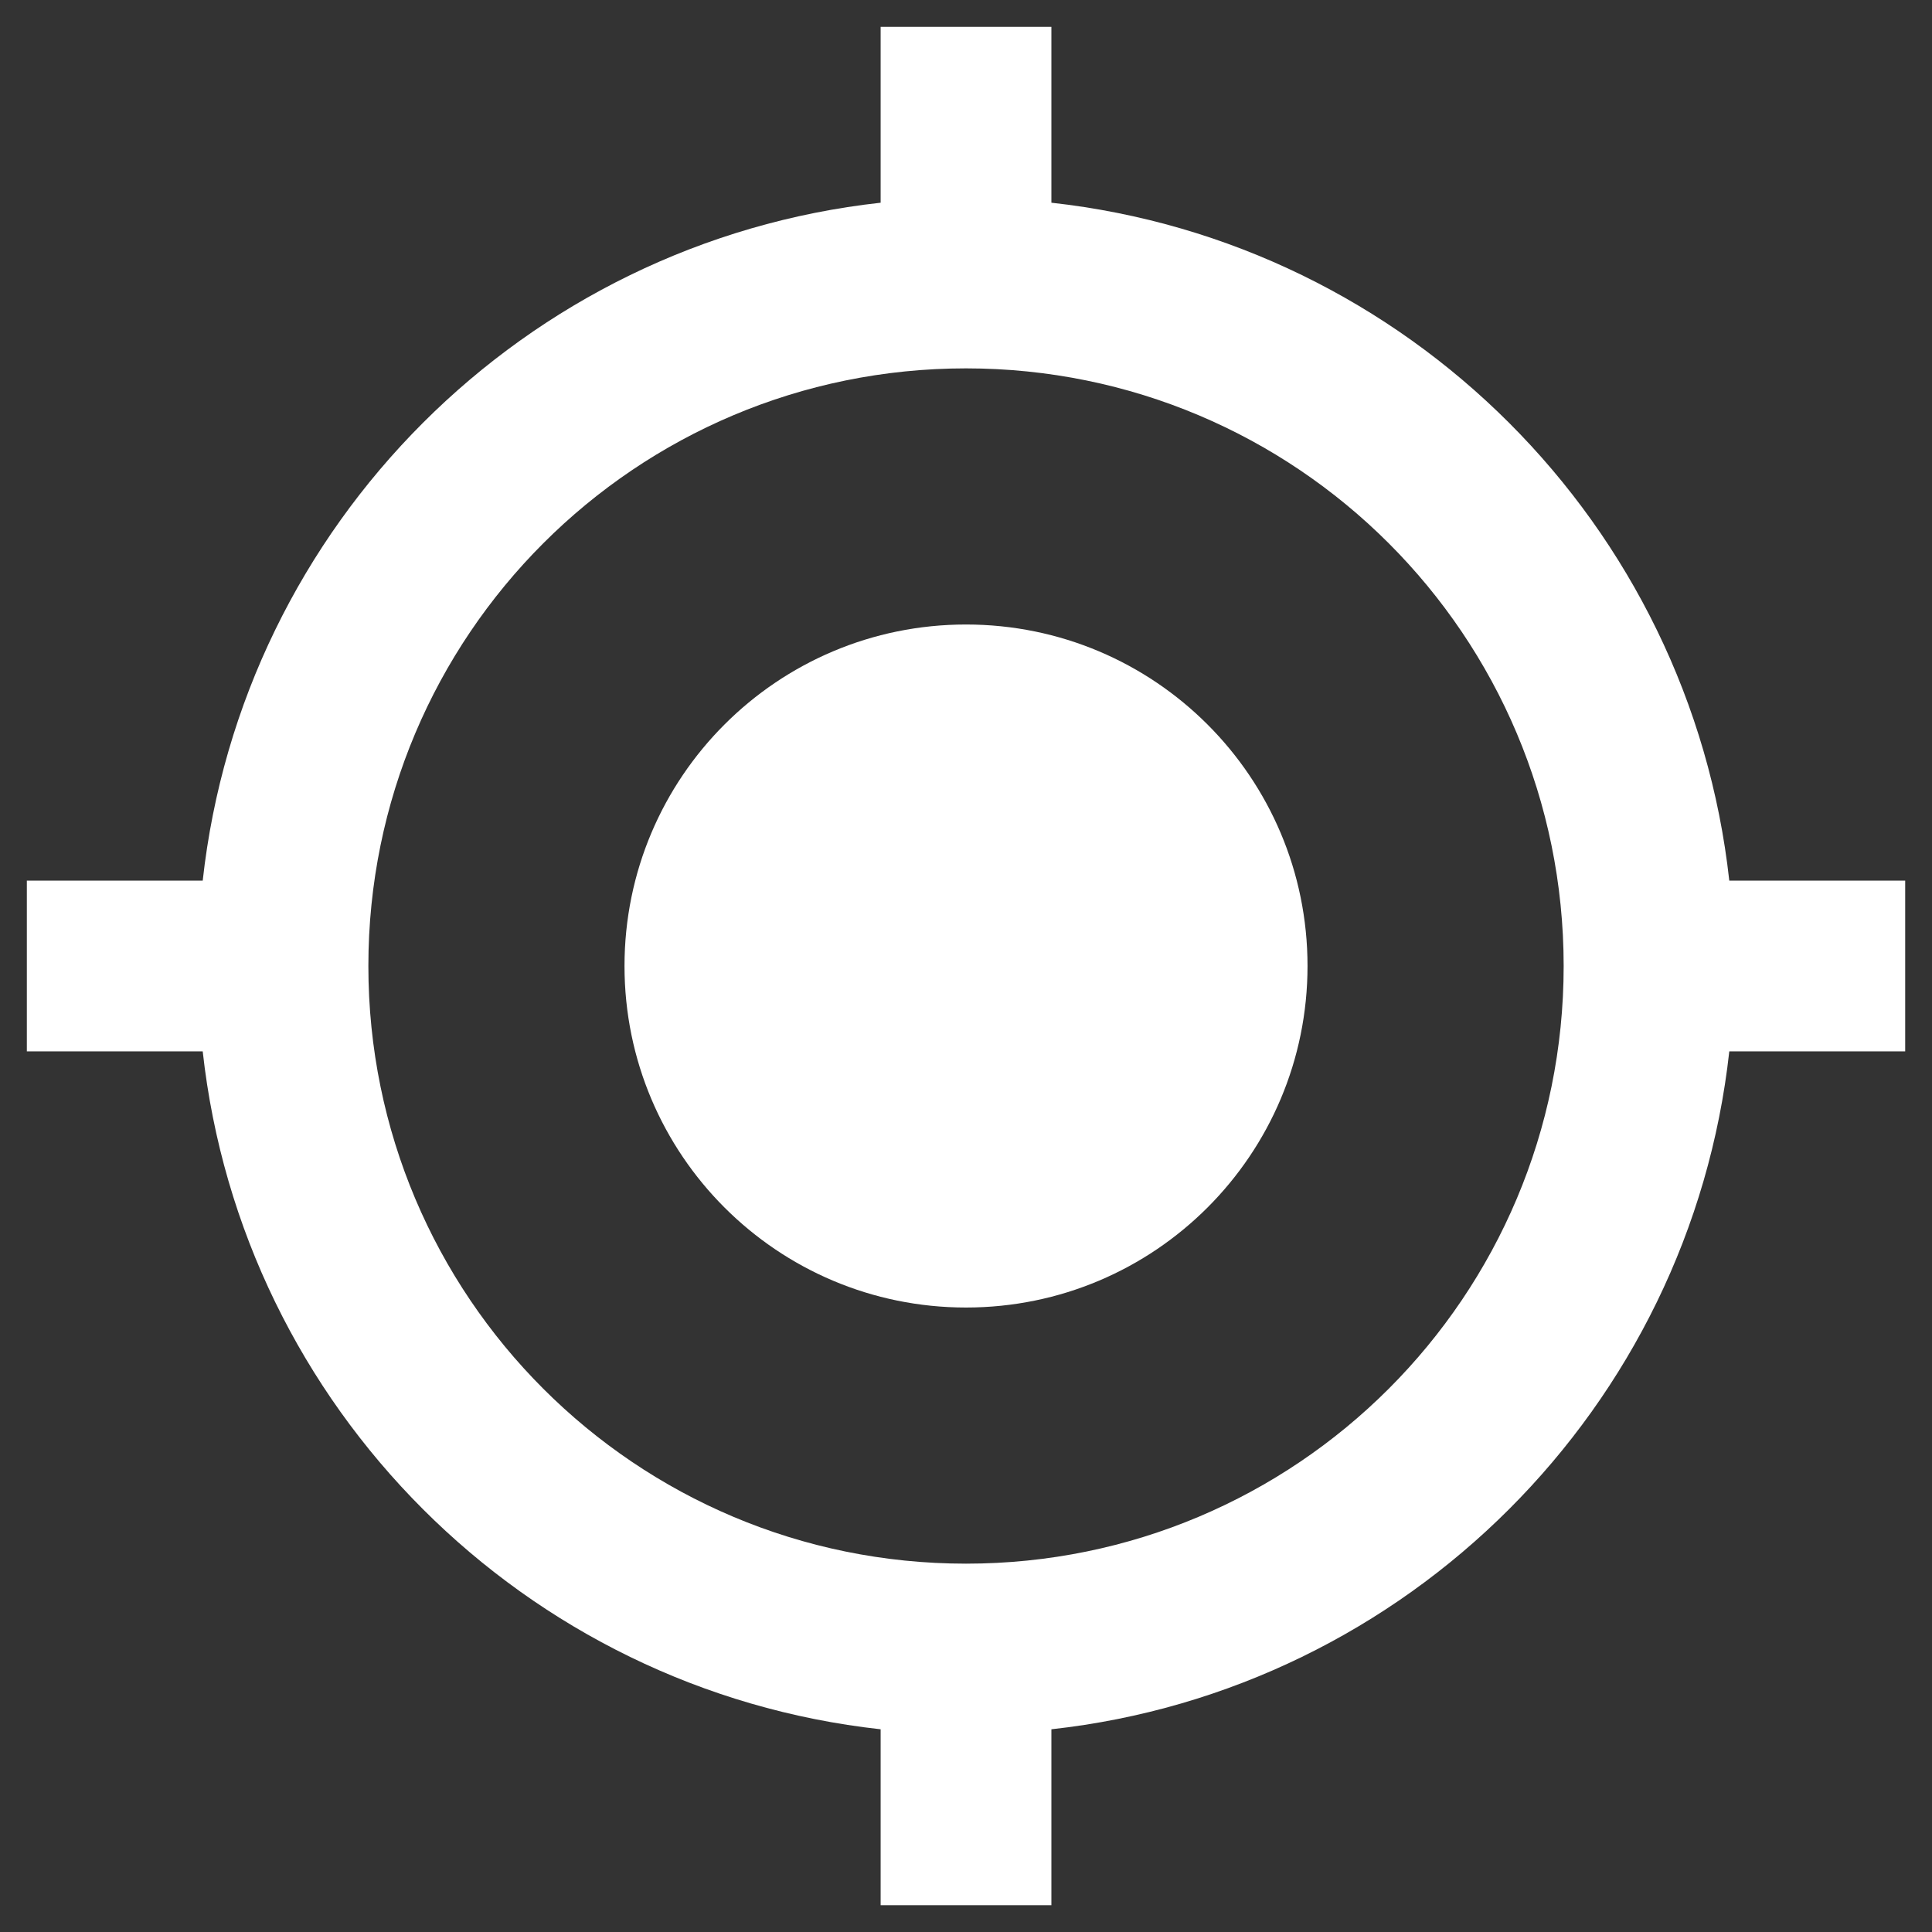 <svg width="66" height="66" viewBox="0 0 66 66" fill="none" xmlns="http://www.w3.org/2000/svg">
<rect x="0" y="0" width="66" height="66" fill="#333333" stroke="none"/>
<path d="M33 21.334C26.555 21.334 21.334 26.555 21.334 33C21.334 39.446 26.555 44.667 33 44.667C39.446 44.667 44.667 39.446 44.667 33C44.667 26.555 39.446 21.334 33 21.334ZM59.075 30.084C57.734 17.921 48.08 8.267 35.917 6.925V0.917H30.084V6.925C17.921 8.267 8.267 17.921 6.925 30.084H0.917V35.917H6.925C8.267 48.08 17.921 57.734 30.084 59.075V65.084H35.917V59.075C48.08 57.734 57.734 48.08 59.075 35.917H65.084V30.084H59.075ZM33 53.417C21.713 53.417 12.584 44.288 12.584 33C12.584 21.713 21.713 12.584 33 12.584C44.288 12.584 53.417 21.713 53.417 33C53.417 44.288 44.288 53.417 33 53.417Z" fill="white"/>
</svg>
